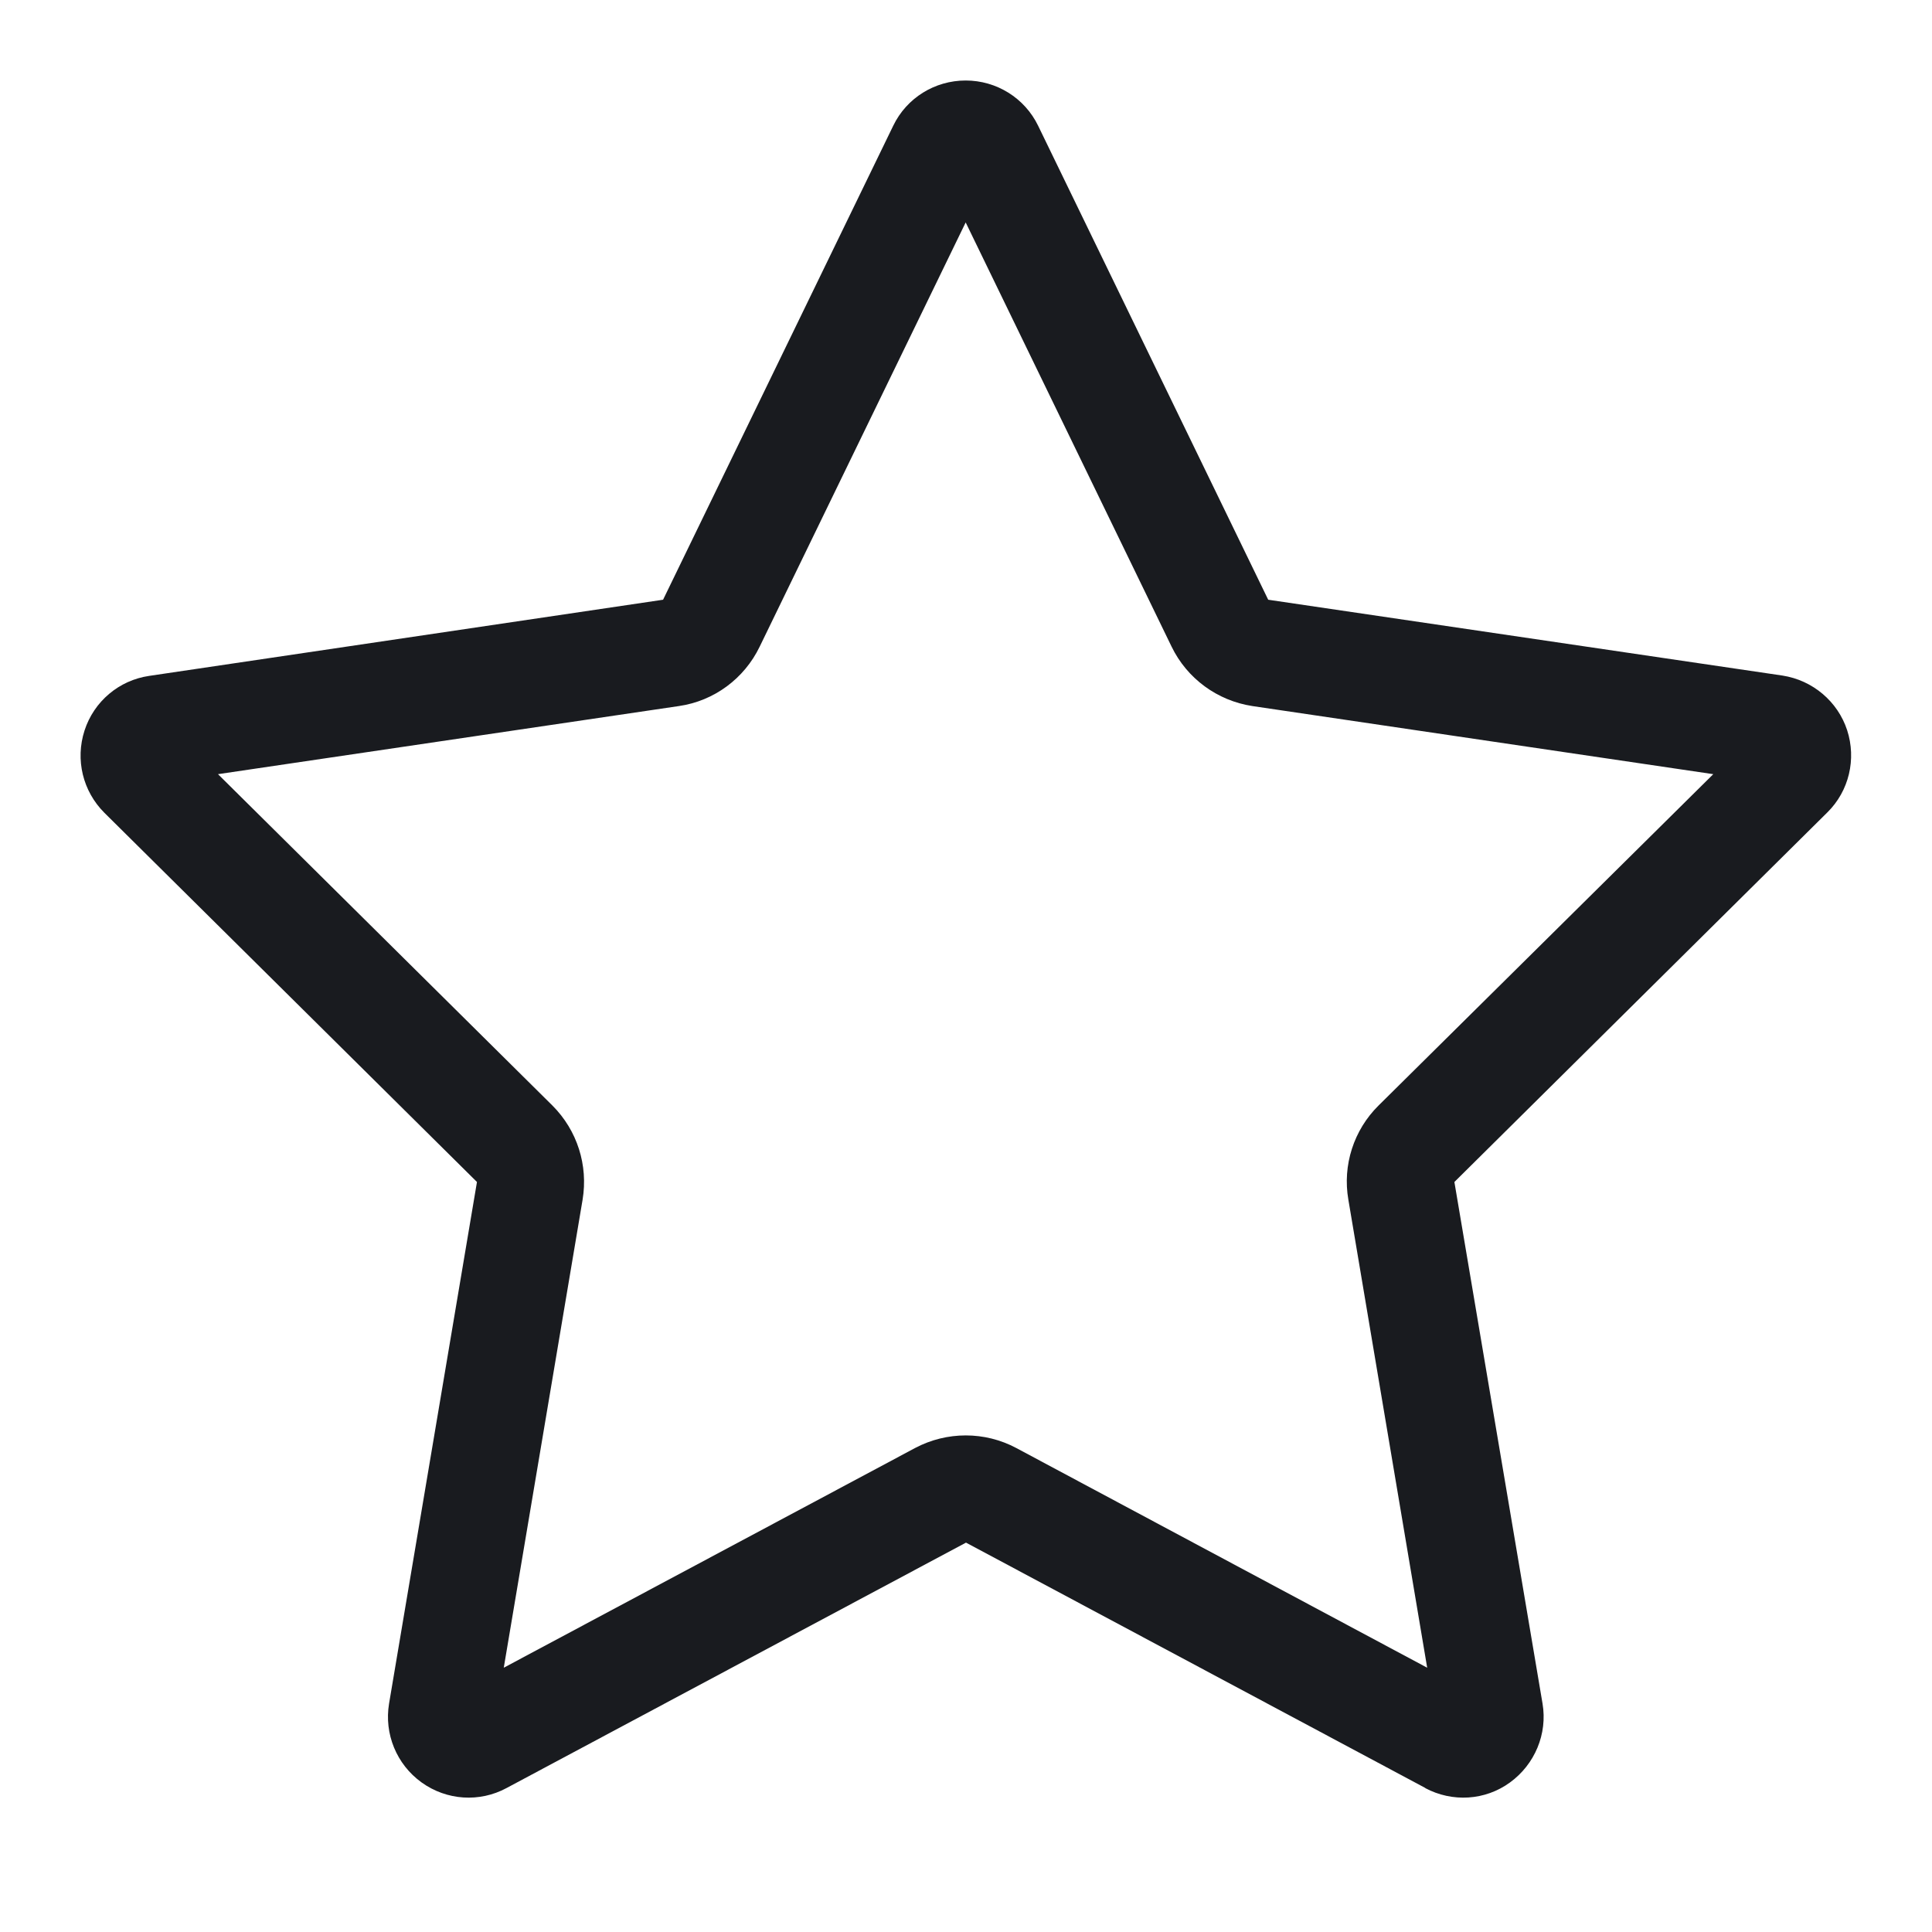 <svg width="24" height="24" viewBox="0 0 24 24" fill="none" xmlns="http://www.w3.org/2000/svg">
<path d="M9.437 8.033L11.996 2.763L14.554 8.033C14.746 8.429 15.121 8.704 15.558 8.771L21.283 9.617L17.125 13.733C16.817 14.037 16.675 14.475 16.75 14.904L17.729 20.717L12.625 17.988C12.233 17.779 11.762 17.779 11.367 17.988L6.258 20.717L7.237 14.904C7.308 14.475 7.171 14.042 6.862 13.733L2.708 9.617L8.433 8.771C8.871 8.708 9.246 8.429 9.437 8.033ZM17.704 22.212C18.042 22.392 18.45 22.367 18.758 22.142C19.067 21.917 19.225 21.538 19.162 21.163L18.067 14.683L22.7 10.092C22.971 9.825 23.062 9.429 22.946 9.071C22.829 8.713 22.517 8.45 22.142 8.392L15.754 7.45L12.896 1.562C12.729 1.217 12.379 1 11.996 1C11.612 1 11.262 1.217 11.096 1.562L8.237 7.45L1.854 8.396C1.479 8.45 1.167 8.713 1.05 9.075C0.933 9.438 1.029 9.829 1.296 10.096L5.925 14.683L4.833 21.163C4.771 21.538 4.925 21.917 5.237 22.142C5.55 22.367 5.958 22.392 6.292 22.212L12 19.163L17.708 22.212H17.704Z" fill="#191B1F"/>
</svg>
